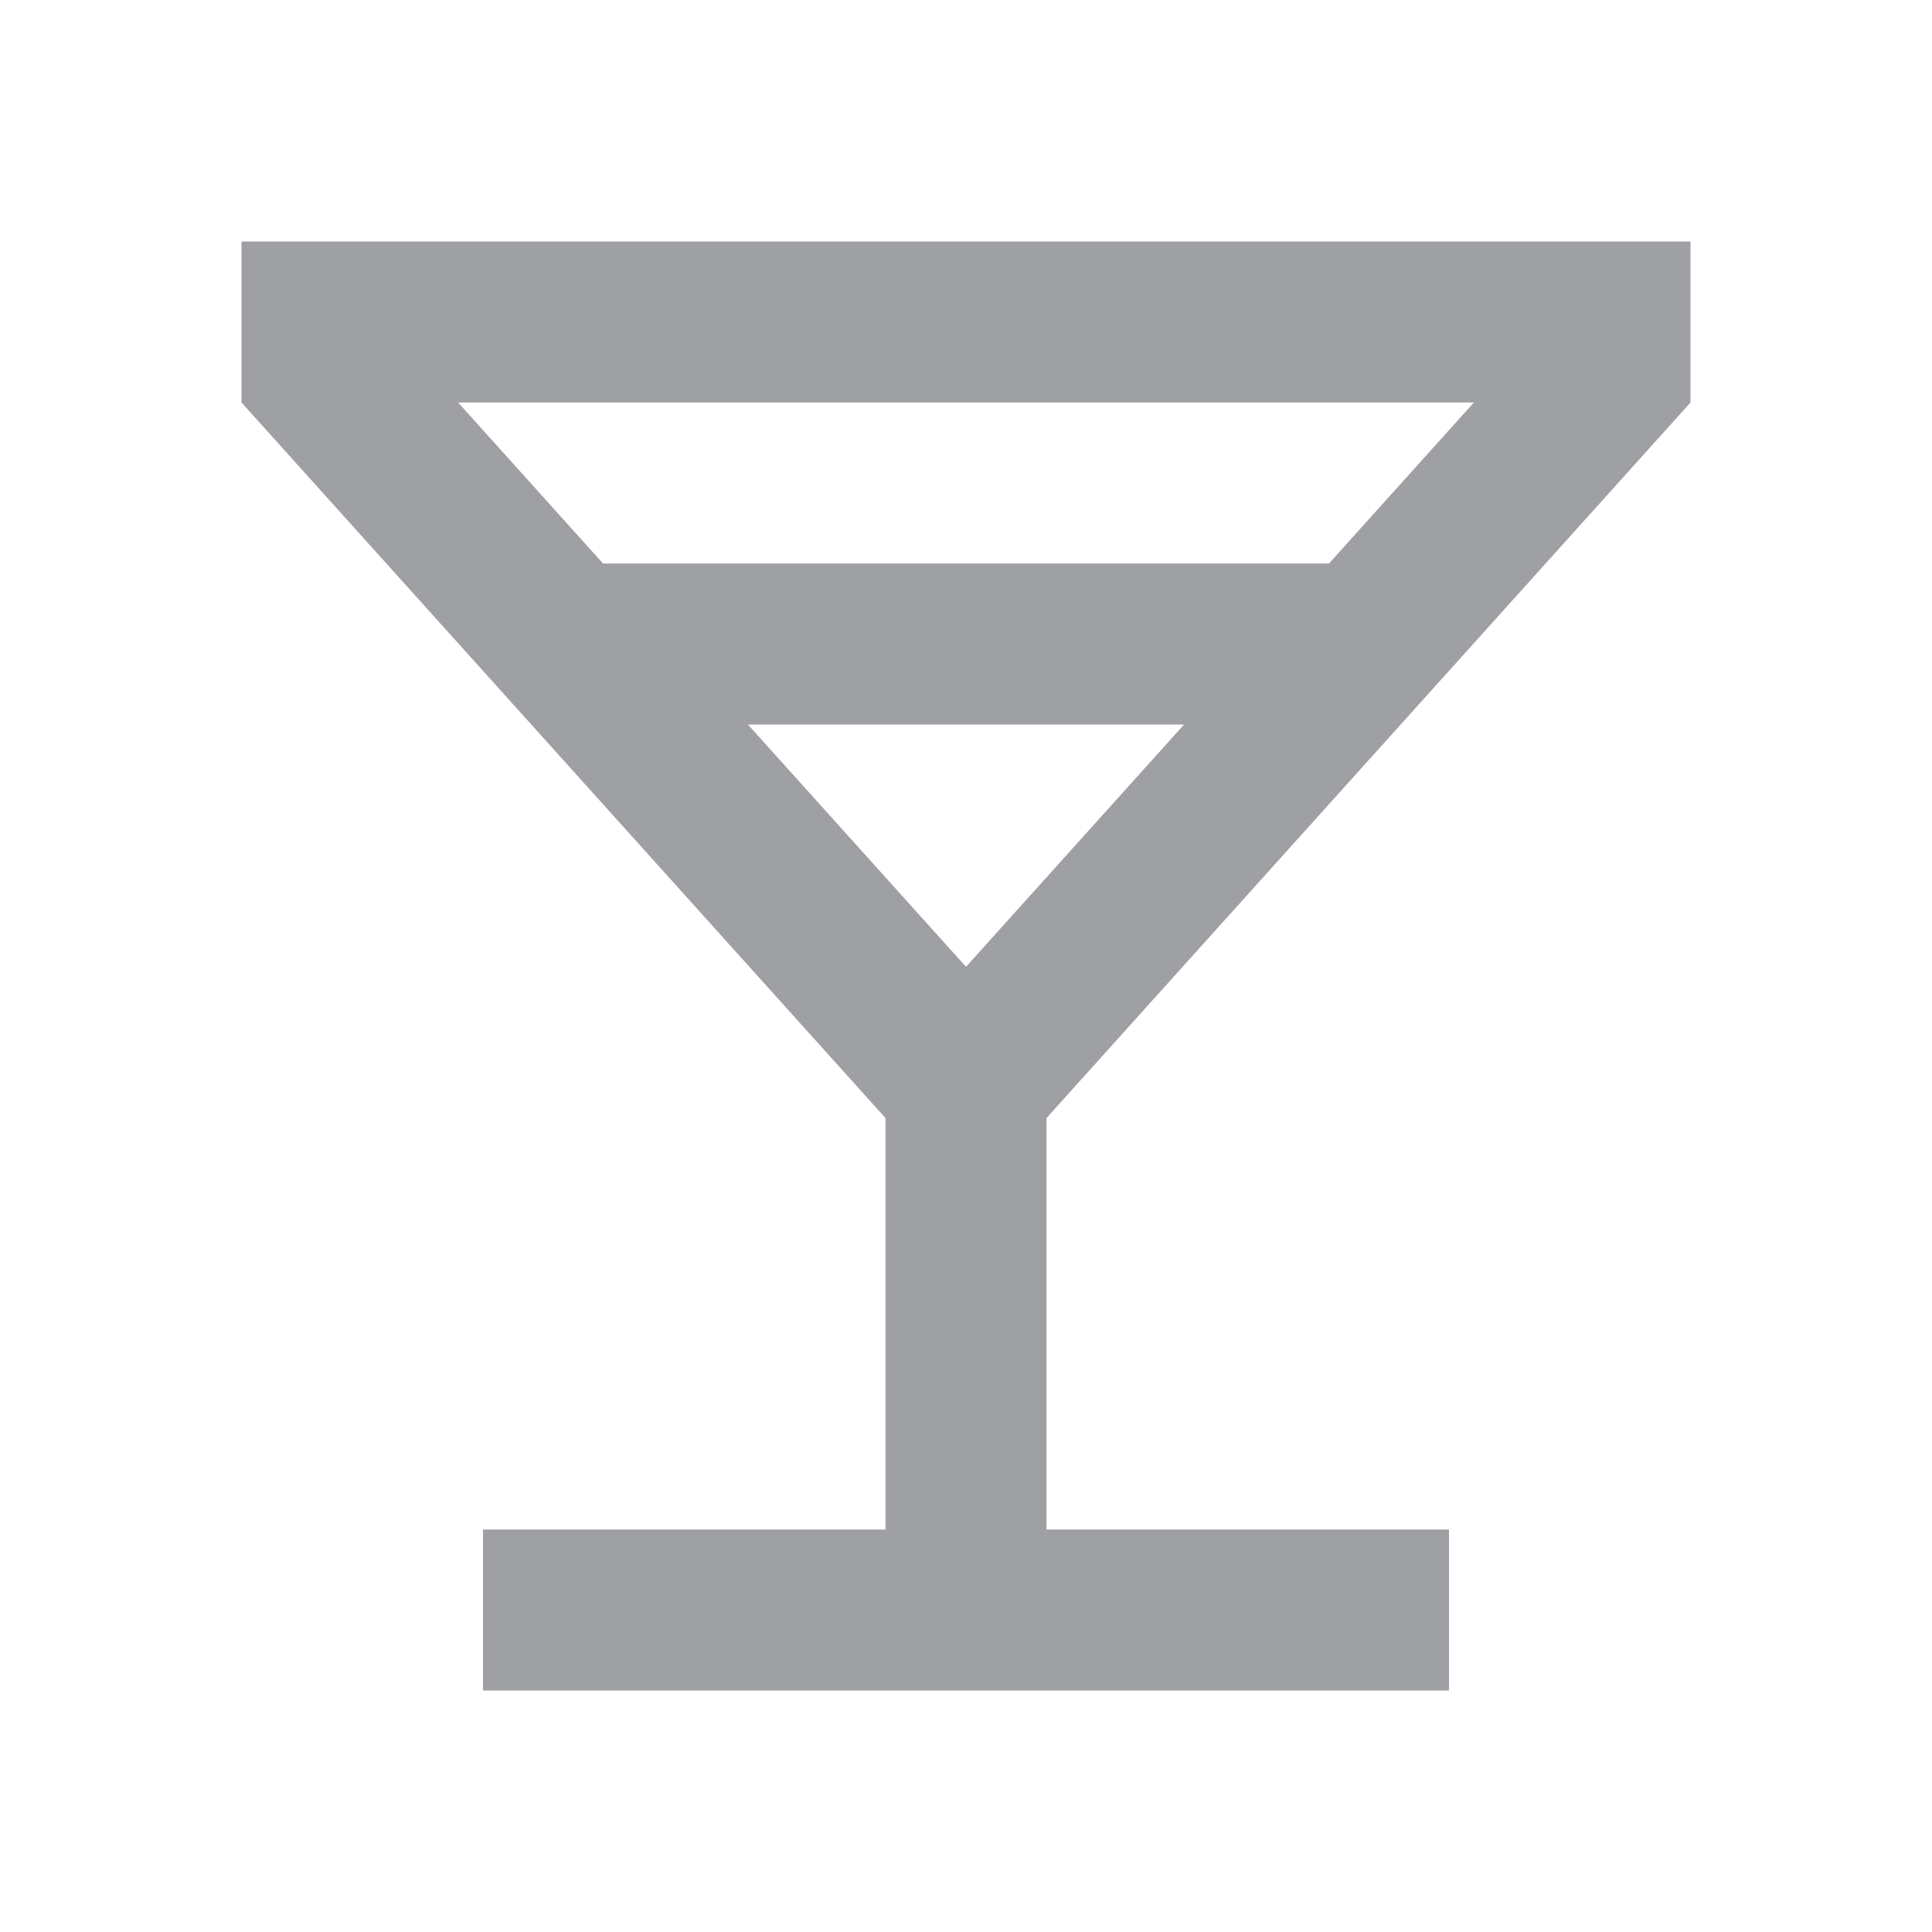 <svg xmlns="http://www.w3.org/2000/svg" viewBox="0 0 24 24" width="64" height="64" fill="rgba(159,160,164,1)"><path d="M11 19V13.889L3 5V3H21V5L13 13.889V19H18V21H6V19H11ZM7.491 7H16.509L18.309 5H5.691L7.491 7ZM9.291 9L12 12.01L14.709 9H9.291Z"></path></svg>